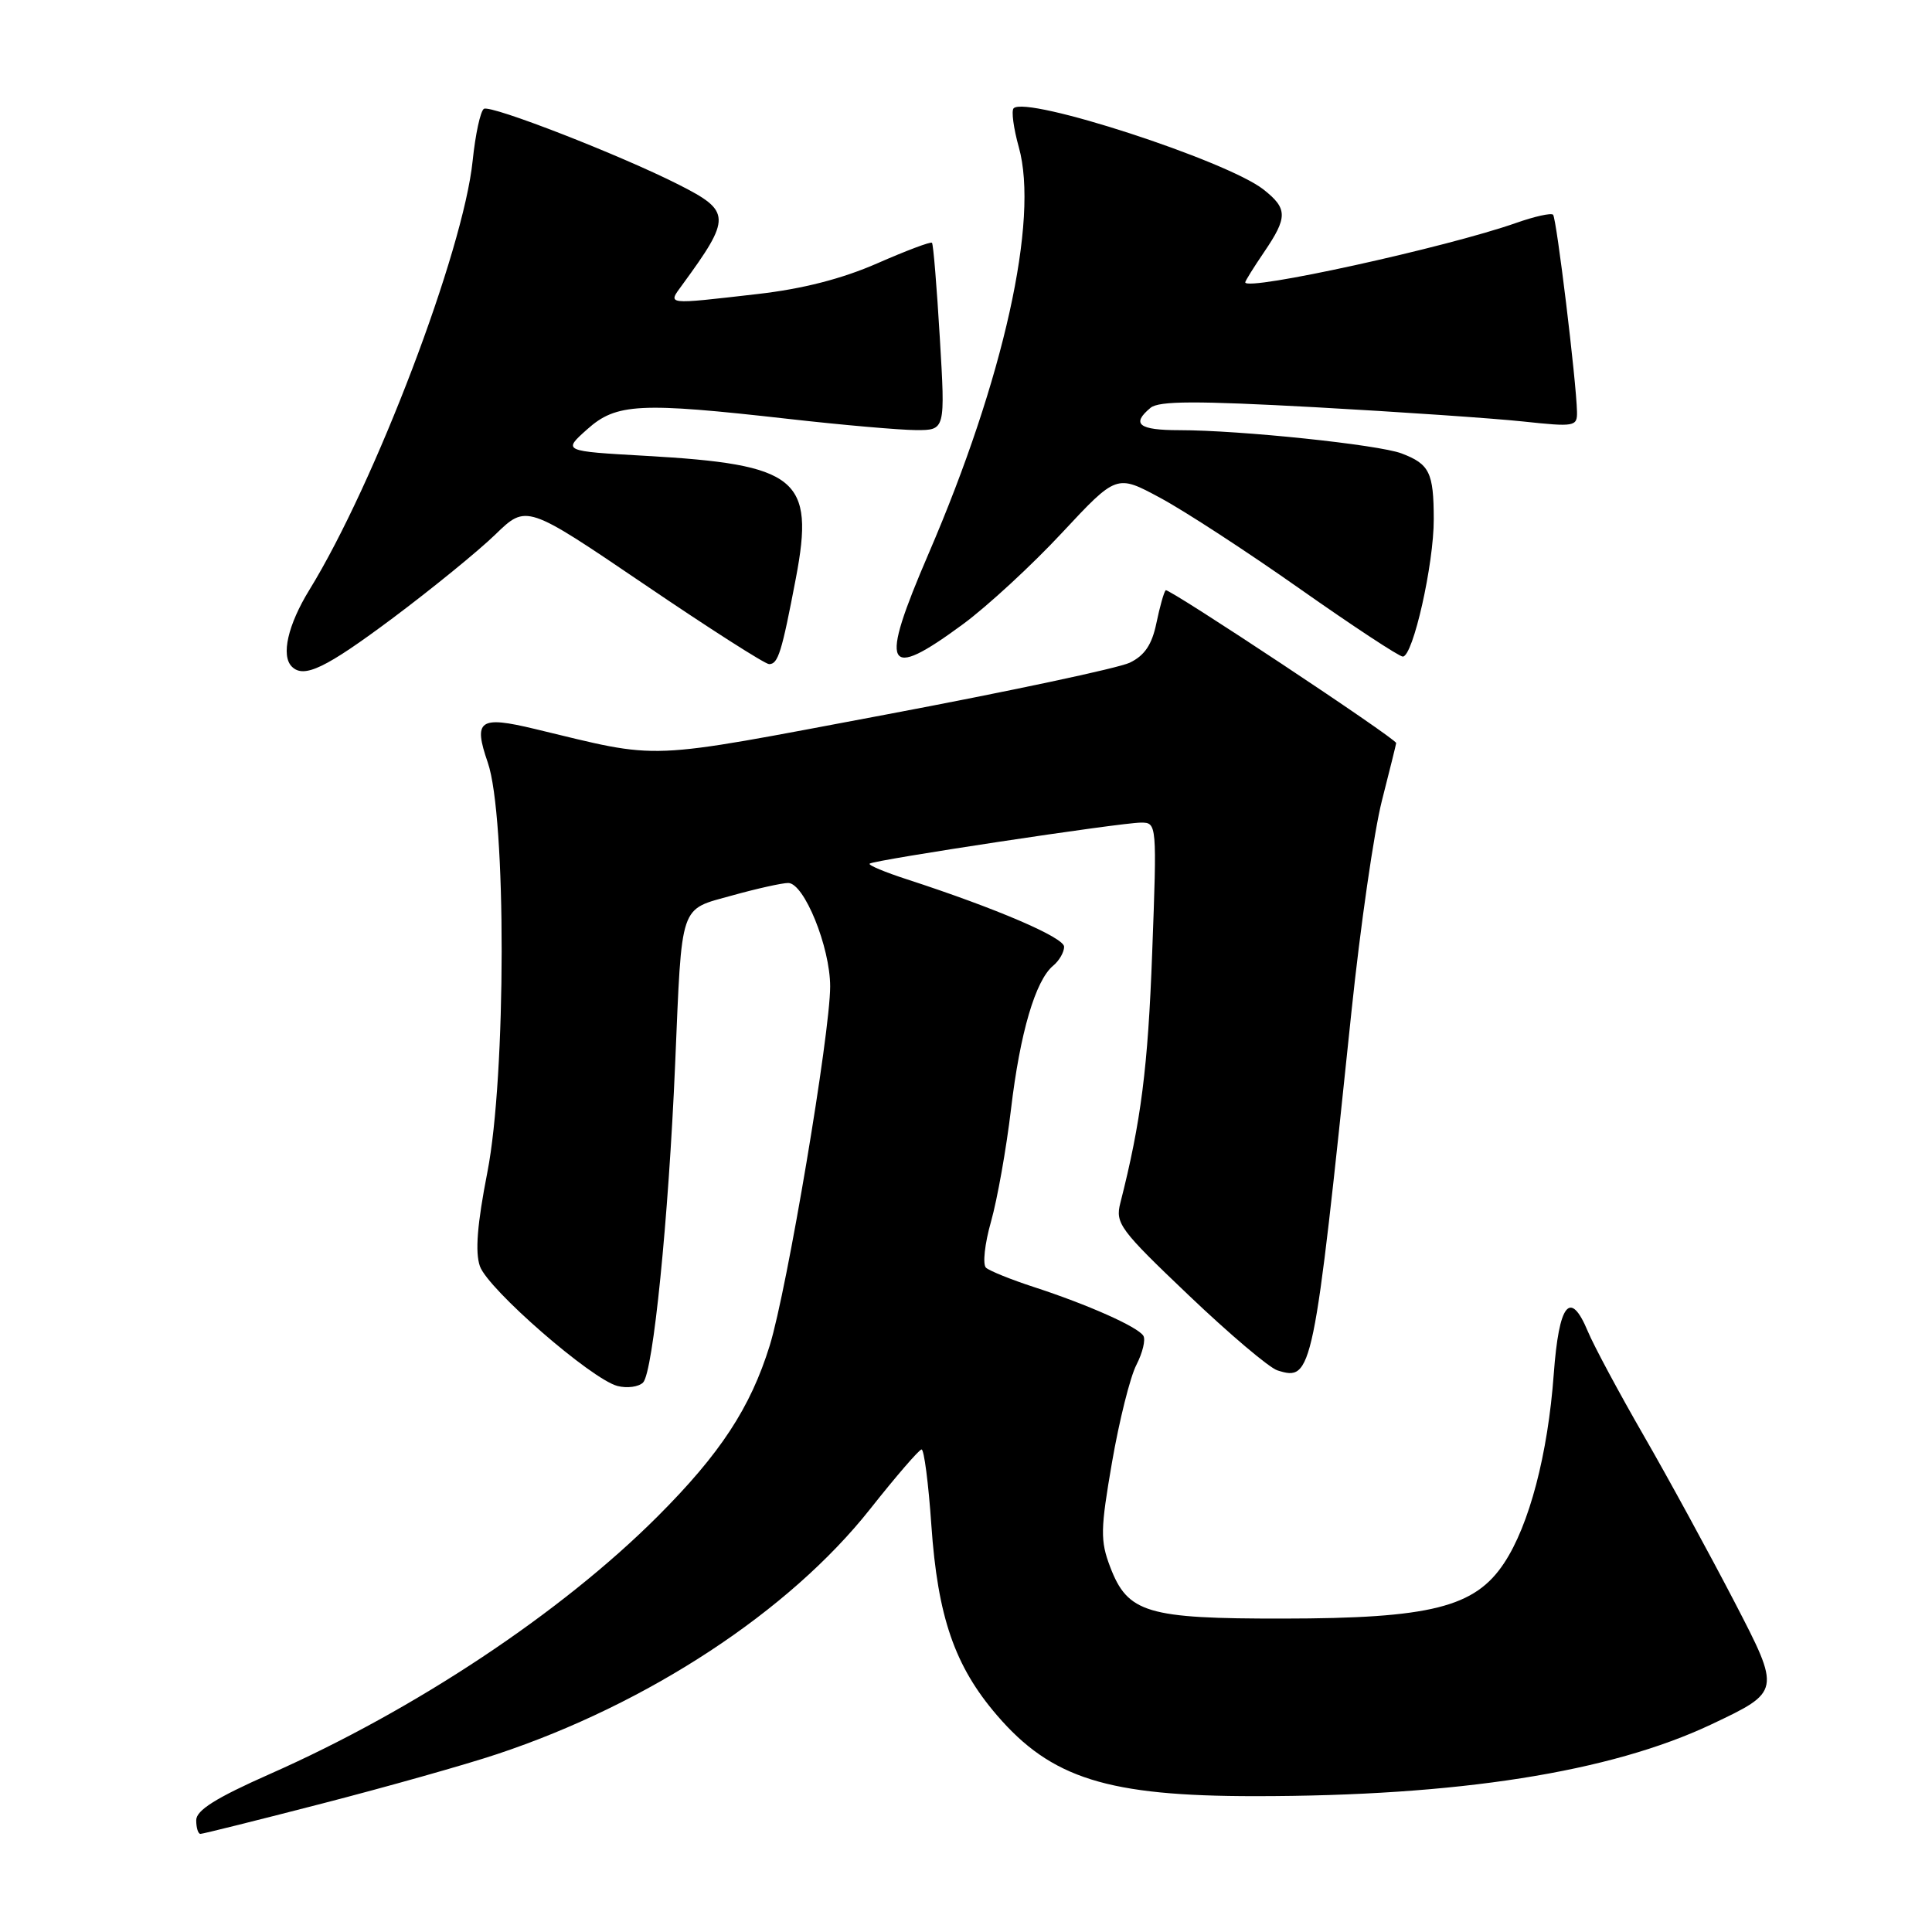 <?xml version="1.0" encoding="UTF-8" standalone="no"?>
<!DOCTYPE svg PUBLIC "-//W3C//DTD SVG 1.1//EN" "http://www.w3.org/Graphics/SVG/1.1/DTD/svg11.dtd" >
<svg xmlns="http://www.w3.org/2000/svg" xmlns:xlink="http://www.w3.org/1999/xlink" version="1.1" viewBox="0 0 256 256">
 <g >
 <path fill="currentColor"
d=" M 42.68 238.98 C 51.24 236.77 61.68 233.83 65.87 232.43 C 85.88 225.78 104.60 213.48 115.30 199.95 C 118.71 195.64 121.77 192.09 122.11 192.06 C 122.44 192.02 123.03 196.55 123.41 202.10 C 124.25 214.24 126.50 220.77 132.10 227.28 C 139.30 235.66 146.78 238.00 166.30 238.00 C 193.20 238.00 213.33 234.83 226.74 228.50 C 235.98 224.13 235.98 224.13 229.86 212.32 C 226.48 205.82 221.06 195.87 217.80 190.22 C 214.54 184.56 211.20 178.34 210.39 176.40 C 208.06 170.82 206.57 172.69 205.88 182.08 C 205.10 192.70 202.64 202.08 199.30 207.12 C 195.43 212.98 189.57 214.45 170.00 214.47 C 151.96 214.49 149.43 213.73 147.10 207.62 C 145.78 204.14 145.81 202.67 147.35 193.75 C 148.30 188.26 149.75 182.45 150.58 180.85 C 151.40 179.25 151.82 177.52 151.50 177.00 C 150.77 175.81 144.10 172.85 136.97 170.53 C 133.96 169.55 131.12 168.40 130.65 167.98 C 130.18 167.55 130.48 164.79 131.32 161.85 C 132.15 158.91 133.34 152.22 133.96 147.00 C 135.16 136.85 137.20 129.91 139.55 127.96 C 140.35 127.30 141.00 126.17 141.00 125.45 C 141.00 124.22 132.02 120.37 120.19 116.52 C 117.26 115.57 115.03 114.64 115.23 114.44 C 115.71 113.96 148.50 109.00 151.19 109.00 C 153.29 109.00 153.31 109.14 152.67 126.25 C 152.11 141.46 151.19 148.64 148.45 159.40 C 147.76 162.10 148.38 162.94 157.51 171.63 C 162.89 176.76 168.18 181.24 169.26 181.58 C 173.89 183.05 174.06 182.26 179.08 134.00 C 180.26 122.72 182.07 110.17 183.11 106.09 C 184.15 102.01 185.00 98.58 185.00 98.46 C 185.00 97.87 154.81 77.86 154.46 78.21 C 154.23 78.43 153.68 80.39 153.23 82.56 C 152.64 85.42 151.67 86.86 149.70 87.81 C 148.21 88.53 133.61 91.63 117.25 94.71 C 84.79 100.81 87.92 100.68 70.87 96.59 C 63.51 94.82 62.69 95.41 64.63 101.03 C 67.11 108.20 67.08 142.55 64.58 155.32 C 63.23 162.22 62.94 165.92 63.59 167.78 C 64.66 170.83 78.36 182.75 81.82 183.65 C 83.10 183.98 84.63 183.77 85.21 183.19 C 86.54 181.86 88.58 161.55 89.46 141.00 C 90.38 119.38 89.96 120.62 97.03 118.65 C 100.30 117.74 103.63 117.00 104.44 117.00 C 106.55 117.00 110.00 125.49 110.00 130.71 C 110.00 136.95 104.30 170.83 101.99 178.30 C 99.44 186.53 95.44 192.63 87.12 200.95 C 74.37 213.69 55.04 226.54 35.75 235.07 C 28.61 238.23 26.00 239.87 26.00 241.19 C 26.00 242.19 26.25 243.00 26.56 243.00 C 26.87 243.00 34.13 241.19 42.68 238.98 Z  M 52.02 81.92 C 57.23 78.02 63.36 73.03 65.63 70.83 C 69.75 66.83 69.75 66.83 85.35 77.41 C 93.93 83.24 101.38 88.00 101.91 88.00 C 103.10 88.00 103.58 86.47 105.46 76.60 C 107.97 63.39 105.69 61.54 85.53 60.40 C 74.56 59.78 74.56 59.78 77.80 56.89 C 81.66 53.43 84.75 53.28 104.50 55.51 C 111.65 56.32 119.25 56.98 121.38 56.99 C 125.26 57.00 125.26 57.00 124.53 44.75 C 124.13 38.01 123.67 32.35 123.49 32.17 C 123.32 31.99 120.06 33.22 116.23 34.90 C 111.57 36.94 106.36 38.28 100.39 38.96 C 88.08 40.37 88.45 40.42 90.40 37.75 C 96.92 28.83 96.90 28.00 89.96 24.48 C 82.17 20.53 65.03 13.86 64.12 14.42 C 63.66 14.71 62.99 17.80 62.63 21.29 C 61.40 33.27 49.71 63.99 40.99 78.17 C 38.15 82.79 37.21 86.88 38.67 88.33 C 40.27 89.93 43.12 88.56 52.02 81.92 Z  M 127.64 82.68 C 130.86 80.30 136.75 74.87 140.72 70.60 C 147.95 62.85 147.95 62.85 153.72 65.96 C 156.90 67.66 165.24 73.09 172.25 78.03 C 179.26 82.96 185.39 87.00 185.88 87.00 C 187.23 87.00 190.00 74.73 189.98 68.79 C 189.97 62.61 189.42 61.49 185.71 60.08 C 182.65 58.92 164.34 57.00 156.25 57.00 C 150.90 57.00 149.86 56.19 152.45 54.04 C 153.57 53.11 158.50 53.10 174.28 53.96 C 185.49 54.58 197.89 55.43 201.83 55.85 C 208.66 56.58 209.00 56.52 208.96 54.56 C 208.87 50.48 206.25 28.92 205.79 28.45 C 205.53 28.19 203.34 28.68 200.92 29.53 C 191.70 32.78 165.00 38.64 165.00 37.41 C 165.00 37.23 166.12 35.43 167.50 33.40 C 170.64 28.78 170.63 27.64 167.42 25.11 C 162.54 21.28 136.01 12.65 134.31 14.35 C 133.99 14.68 134.30 17.00 135.00 19.51 C 137.69 29.12 133.00 50.24 123.06 73.32 C 116.44 88.69 117.25 90.34 127.64 82.68 Z "/>
</g>
</svg>
